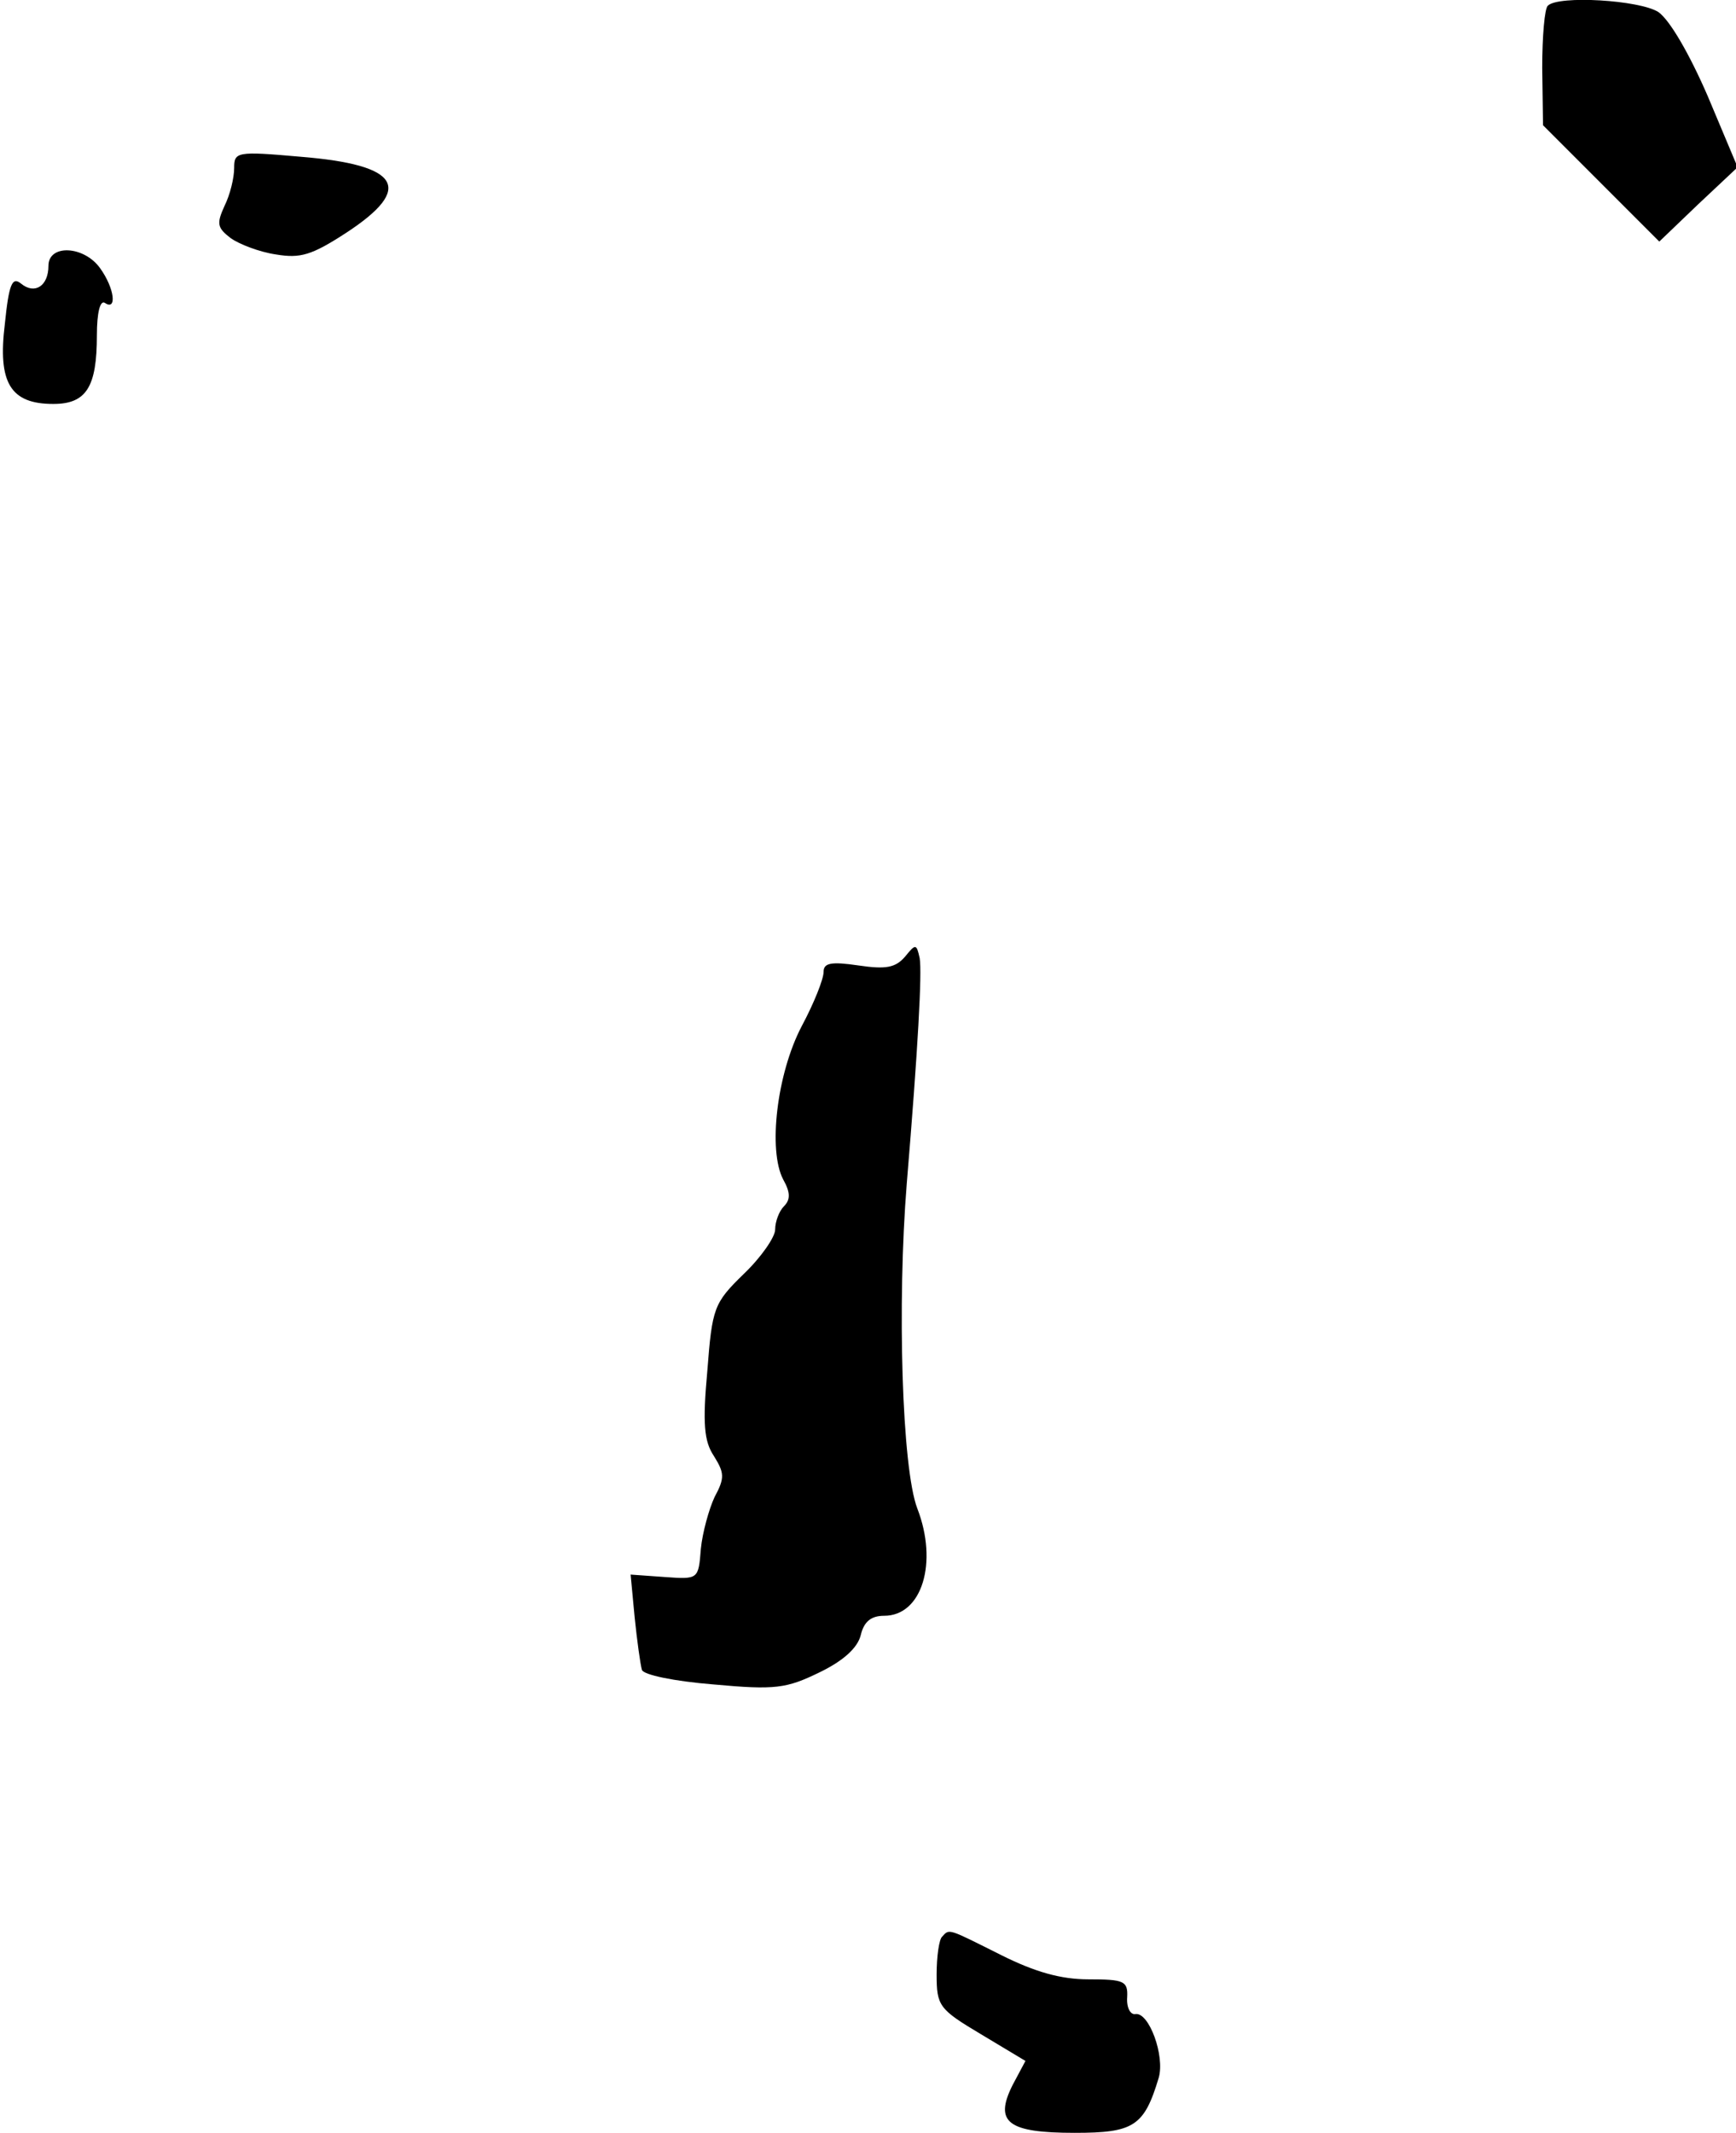 <?xml version="1.0" standalone="no"?>
<!DOCTYPE svg PUBLIC "-//W3C//DTD SVG 20010904//EN"
 "http://www.w3.org/TR/2001/REC-SVG-20010904/DTD/svg10.dtd">
<svg version="1.0" xmlns="http://www.w3.org/2000/svg"
 width="215pt" height="264pt" viewBox="0 0 215 264"
 preserveAspectRatio="xMidYMid meet">
<g transform="translate(0,264) scale(0.1,-0.1)"
fill="#000000" stroke="none">
<path fill="#000000" stroke="none" d="M1917 2633 c-4 -3 -7 -38 -7 -77 l1
-71 72 -72 72 -72 48 46 49 46 -37 88 c-23 53 -47 94 -61 104 -23 15 -124 21
-137 8z"/>
<path fill="#000000" stroke="none" d="M290 2432 c0 -12 -5 -33 -12 -47 -10
-22 -9 -27 8 -40 10 -7 35 -17 56 -20 30 -5 44 -1 87 27 84 55 67 84 -57 94
-79 7 -82 6 -82 -14z"/>
<path fill="#000000" stroke="none" d="M60 2311 c0 -25 -17 -36 -34 -22 -11 9
-15 -1 -20 -50 -9 -73 7 -99 60 -99 41 0 54 21 54 85 0 28 4 44 10 40 15 -10
12 18 -6 43 -20 28 -64 30 -64 3z"/>
<path fill="#000000" stroke="none" d="M1121 1456 c-12 -14 -24 -16 -58 -11
-34 5 -43 3 -43 -8 0 -9 -12 -39 -27 -67 -31 -59 -42 -154 -23 -190 9 -16 9
-25 1 -33 -6 -6 -11 -19 -11 -29 0 -9 -17 -34 -39 -55 -37 -36 -39 -42 -45
-120 -6 -65 -4 -87 8 -105 13 -21 14 -27 1 -51 -7 -15 -15 -44 -17 -64 -3 -38
-3 -38 -45 -35 l-42 3 5 -53 c3 -29 7 -58 9 -65 2 -6 39 -14 89 -18 76 -7 90
-5 131 15 29 14 47 30 51 46 4 17 13 24 29 24 47 0 67 66 41 133 -19 50 -25
253 -13 402 14 168 19 261 16 279 -4 18 -5 18 -18 2z"/>
<path fill="#000000" stroke="none" d="M1167 243 c-4 -3 -7 -25 -7 -47 0 -39
3 -43 55 -74 l55 -33 -16 -30 c-23 -46 -6 -59 77 -59 73 0 86 8 104 68 8 27
-12 82 -29 79 -6 -1 -11 8 -10 21 1 20 -4 22 -48 22 -34 0 -66 9 -108 30 -66
33 -64 33 -73 23z"/>
</g>
</svg>

